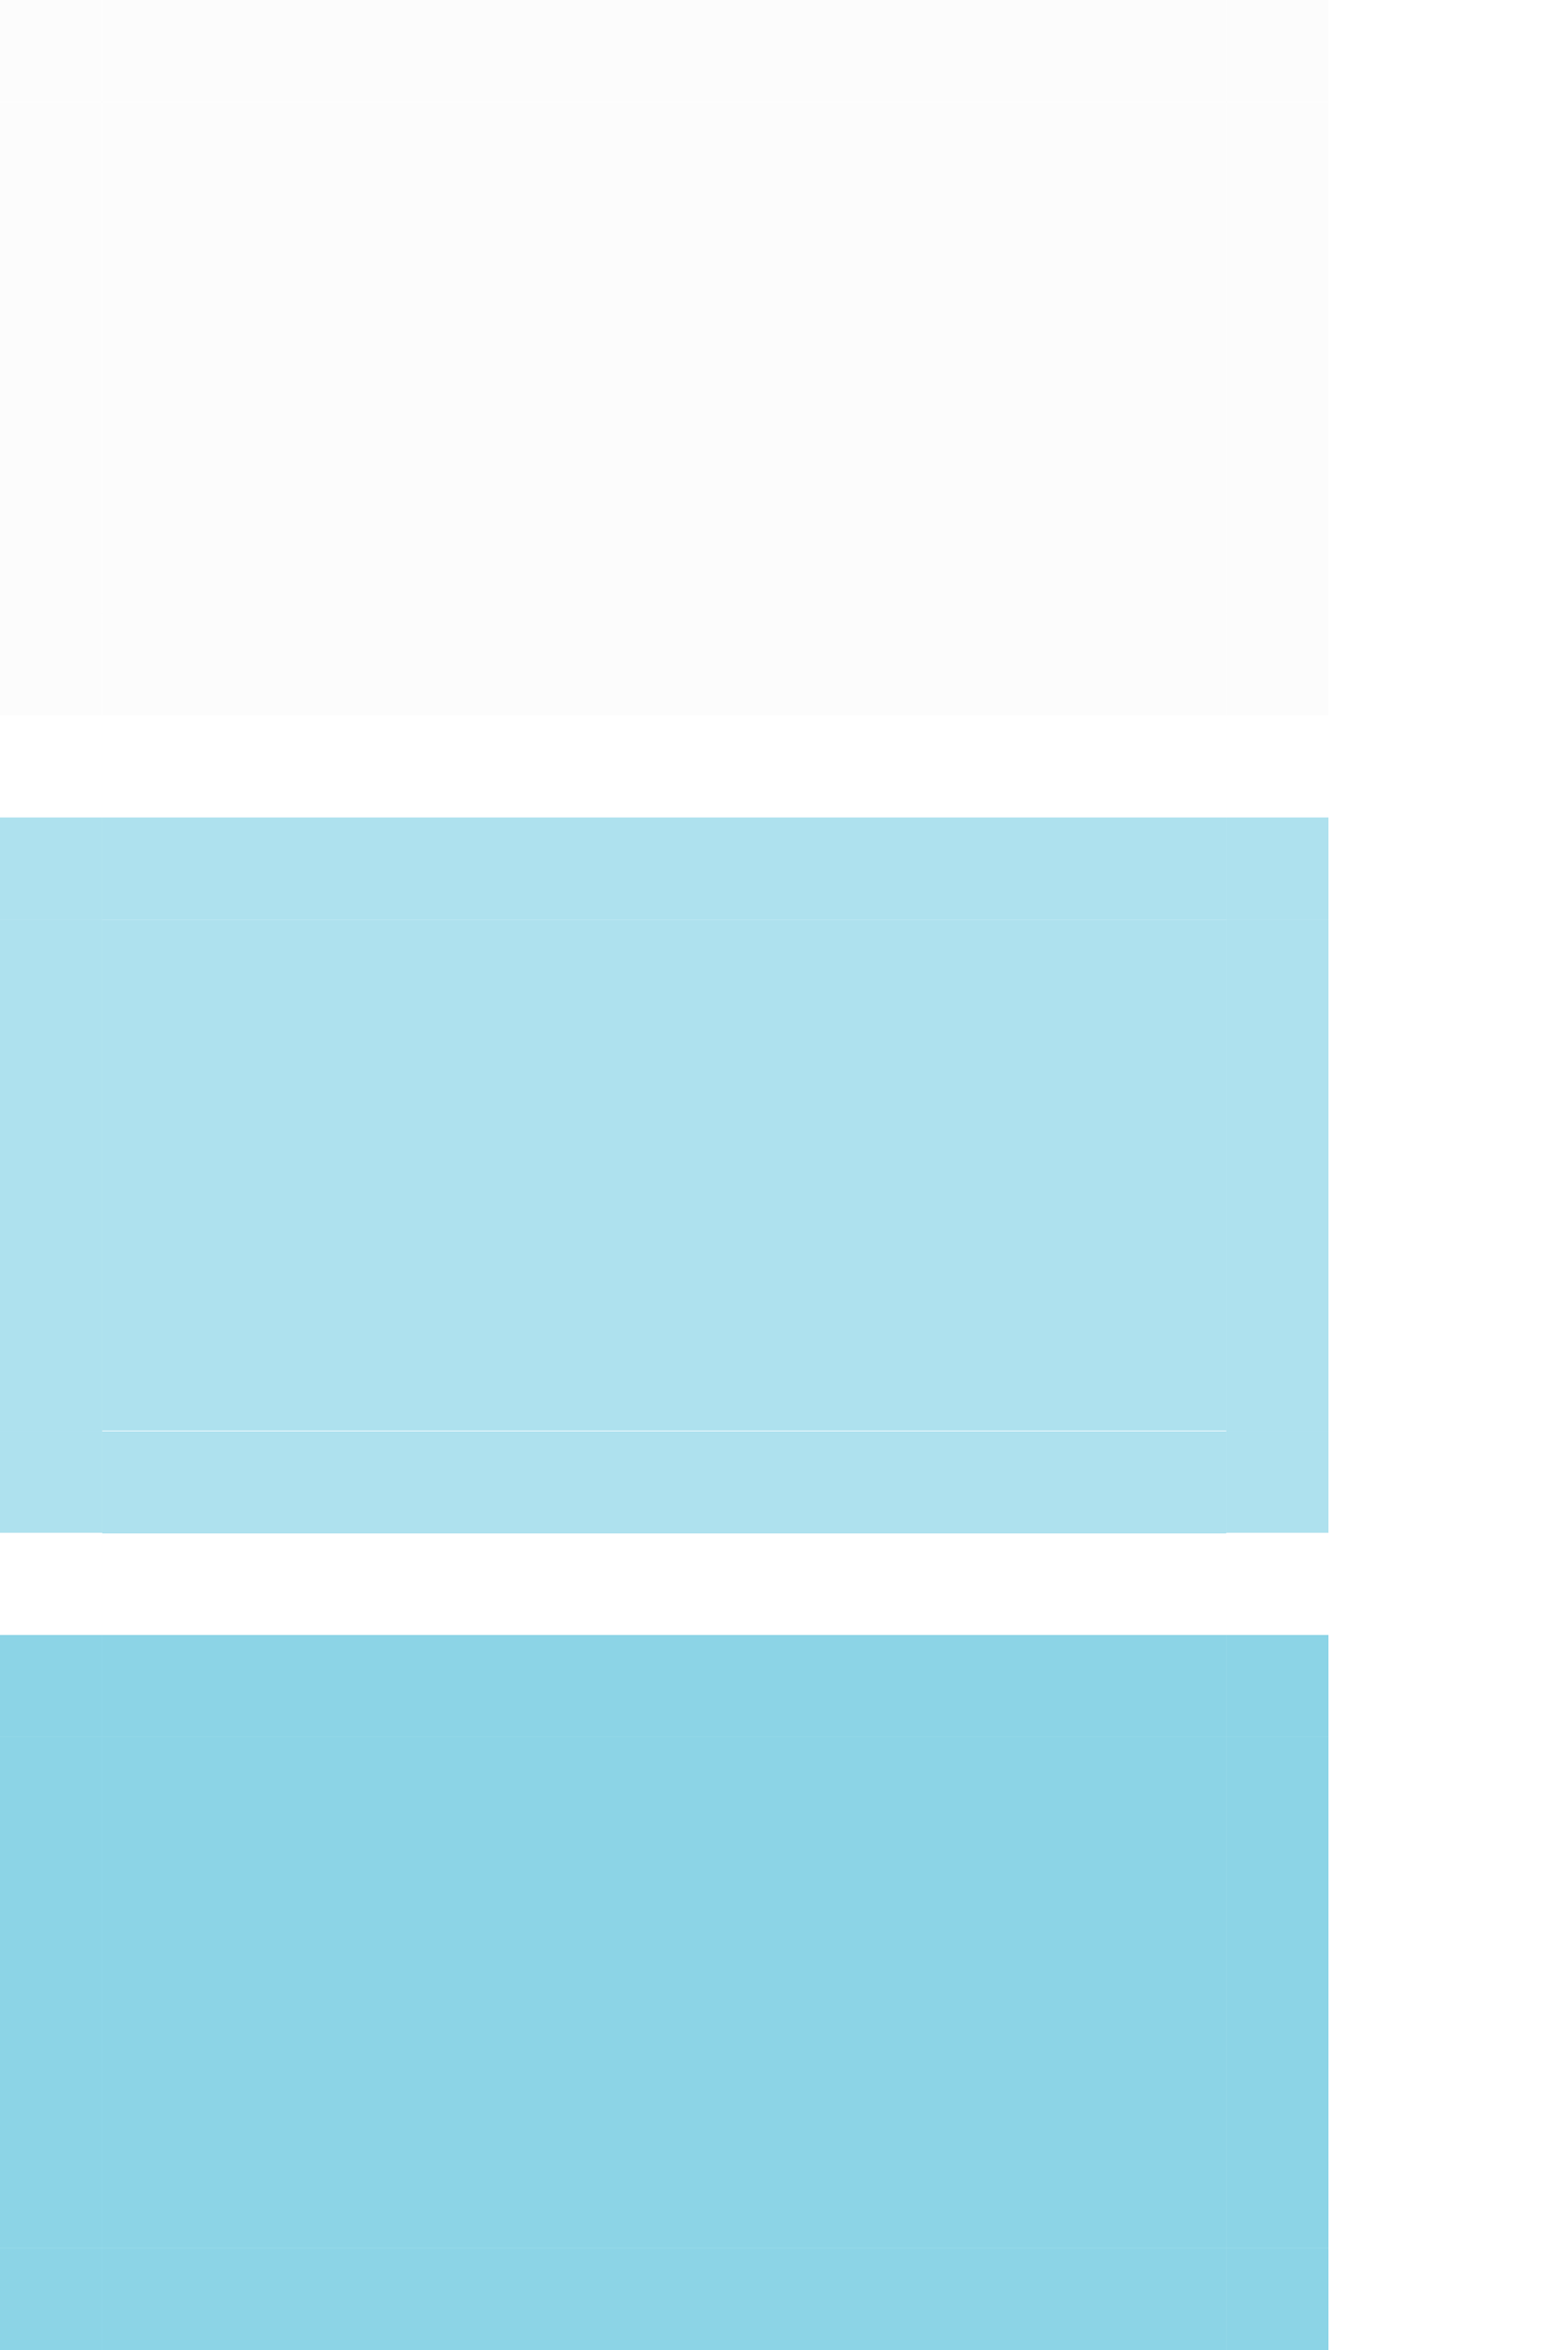 <?xml version="1.0" encoding="UTF-8" standalone="no"?>
<svg
   width="15.344"
   height="23"
   version="1"
   id="svg31"
   sodipodi:docname="pager.svg"
   inkscape:version="1.1.1 (3bf5ae0d25, 2021-09-20)"
   xmlns:inkscape="http://www.inkscape.org/namespaces/inkscape"
   xmlns:sodipodi="http://sodipodi.sourceforge.net/DTD/sodipodi-0.dtd"
   xmlns="http://www.w3.org/2000/svg"
   xmlns:svg="http://www.w3.org/2000/svg">
  <defs
     id="defs35" />
  <sodipodi:namedview
     id="namedview33"
     pagecolor="#c8c8c8"
     bordercolor="#999999"
     borderopacity="1"
     inkscape:pageshadow="0"
     inkscape:pageopacity="0"
     inkscape:pagecheckerboard="0"
     showgrid="true"
     inkscape:zoom="17.782609"
     inkscape:cx="8.1821516"
     inkscape:cy="14.621027"
     inkscape:window-width="1920"
     inkscape:window-height="999"
     inkscape:window-x="0"
     inkscape:window-y="0"
     inkscape:window-maximized="1"
     inkscape:current-layer="svg31">
    <inkscape:grid
       type="xygrid"
       id="grid852" />
  </sodipodi:namedview>
  <path
     id="normal-left"
     style="opacity:0.1;fill:#dfdfdf"
     d="m 9.5e-6,1 0,5 1,0 0,-5 -1,0 z" />
  <path
     id="normal-right"
     style="opacity:0.1;fill:#dfdfdf"
     d="m 13,1 0,5 -1,0 0,-5 1,0 z" />
  <rect
     id="normal-bottom"
     style="opacity:0.1;fill:#dfdfdf"
     width="11"
     height="1"
     x="1"
     y="6" />
  <path
     id="normal-top"
     style="opacity:0.1;fill:#dfdfdf"
     d="m 1,0 0,1 11,0 0,-1 -11,0 z" />
  <path
     id="hover-left"
     style="opacity:0.32;fill:#00a0c8"
     d="m 9.5e-6,9 0,5 1,0 0,-5 -1,0 z" />
  <path
     id="hover-right"
     style="opacity:0.32;fill:#00a0c8"
     d="m 13,9 0,5 -1,0 0,-5 1,0 z" />
  <path
     id="hover-top"
     style="opacity:0.32;fill:#00a0c8"
     d="m 1,8 0,0.999 11,0 0,-0.999 -11,0 z" />
  <path
     id="active-left"
     style="opacity:0.45;fill:#00a0c8"
     d="m 0,17 0,5 1,0 L 1,17 0,17 z" />
  <path
     id="active-right"
     style="opacity:0.45;fill:#00a0c8"
     d="m 13,17 0,5 -1,0 0,-5 1,0 z" />
  <rect
     id="active-bottom"
     style="opacity:0.45;fill:#00a0c8"
     width="11"
     height="1.001"
     x="1"
     y="22" />
  <path
     id="active-top"
     style="opacity:0.45;fill:#00a0c8"
     d="m 1,16 0,1 11,0 0,-1 L 1,16 z" />
  <rect
     id="normal-center"
     style="opacity:0.1;fill:#dfdfdf"
     width="11"
     height="5"
     x="1"
     y="-6"
     transform="scale(1,-1)" />
  <rect
     id="active-center"
     style="opacity:0.45;fill:#00a0c8"
     width="11"
     height="5"
     x="1"
     y="-22"
     transform="scale(1,-1)" />
  <rect
     id="hover-center"
     style="opacity:0.32;fill:#00a0c8"
     width="11"
     height="5"
     x="1"
     y="-14"
     transform="scale(1,-1)" />
  <g
     id="hover-bottom"
     transform="matrix(2.2,0,0,0.999,-1.2,-2.447)">
    <rect
       style="opacity:0.32;fill:#00a0c8"
       width="5"
       height="1.001"
       x="1"
       y="16.47"
       id="rect16" />
  </g>
  <path
     id="hover-bottomleft"
     style="opacity:0.32;fill:#00a0c8"
     d="M 0 14 L 0 15 L 1 15 L 1 14 L 0 14 z " />
  <path
     id="hover-topleft"
     style="opacity:0.32;fill:#00a0c8"
     d="M 0 8 L 0 9 L 1 9 L 1 8 L 0 8 z " />
  <path
     id="hover-topright"
     style="opacity:0.32;fill:#00a0c8"
     d="M 12 8 L 12 9 L 13 9 L 13 8 L 12 8 z " />
  <path
     id="hover-bottomright"
     style="opacity:0.32;fill:#00a0c8"
     d="M 12 14 L 12 15 L 13 15 L 13 14 L 12 14 z " />
  <path
     id="normal-bottomleft"
     style="opacity:0.1;fill:#dfdfdf"
     d="M 0 6 L 0 7 L 1 7 L 1 6 L 0 6 z " />
  <path
     id="normal-topleft"
     style="opacity:0.1;fill:#dfdfdf"
     d="M 0 0 L 0 1 L 1 1 L 1 0 L 0 0 z " />
  <path
     id="normal-topright"
     style="opacity:0.1;fill:#dfdfdf"
     d="M 12 0 L 12 1 L 13 1 L 13 0 L 12 0 z " />
  <path
     id="normal-bottomright"
     style="opacity:0.1;fill:#dfdfdf"
     d="M 12 6 L 12 7 L 13 7 L 13 6 L 12 6 z " />
  <path
     id="active-bottomleft"
     style="opacity:0.45;fill:#00a0c8"
     d="M 0 22 L 0 23 L 1 23 L 1 22 L 0 22 z " />
  <path
     id="active-topleft"
     style="opacity:0.45;fill:#00a0c8"
     d="M 0 16 L 0 17 L 1 17 L 1 16 L 0 16 z " />
  <path
     id="active-topright"
     style="opacity:0.45;fill:#00a0c8"
     d="M 12 16 L 12 17 L 13 17 L 13 16 L 12 16 z " />
  <path
     id="active-bottomright"
     style="opacity:0.45;fill:#00a0c8"
     d="M 12 22 L 12 23 L 13 23 L 13 22 L 12 22 z " />
</svg>
